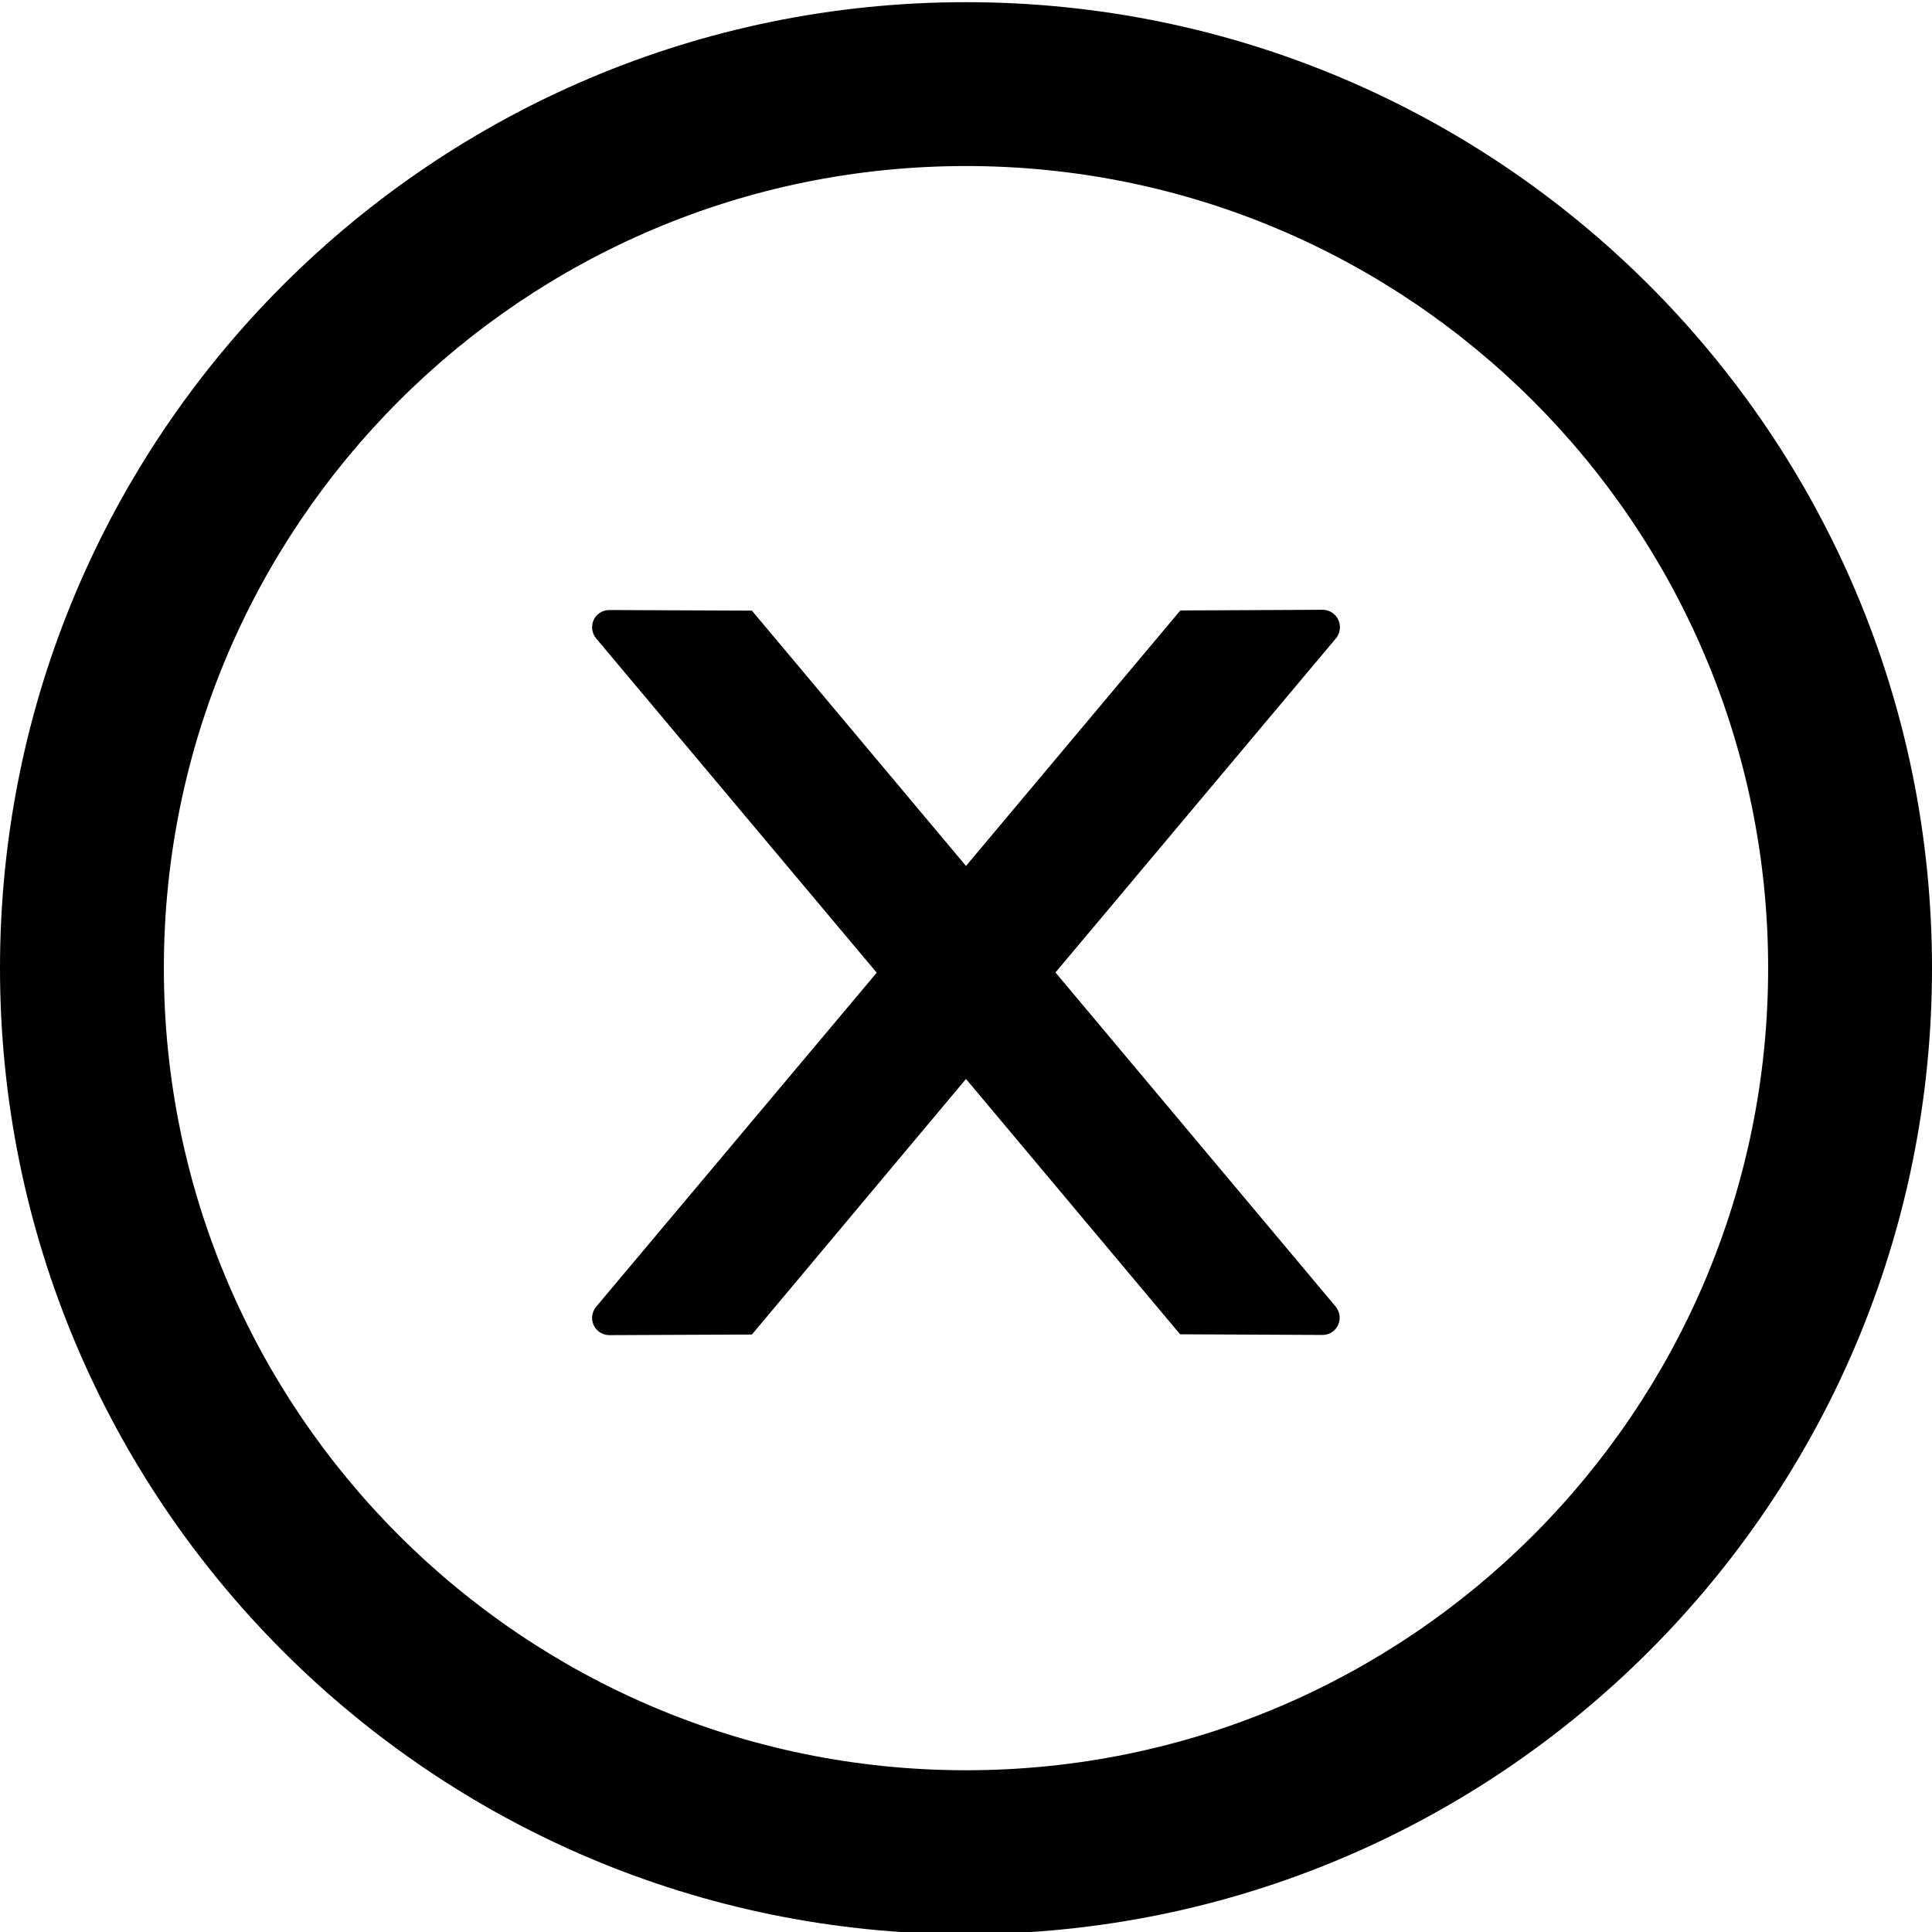 <svg width="32" height="32" viewBox="0 0 32 32" fill="none" xmlns="http://www.w3.org/2000/svg">
<g clip-path="url(#clip0_24705_200)">
<path d="M22.193 10.386C22.193 10.229 22.064 10.1 21.907 10.1L19.55 10.111L16 14.343L12.454 10.114L10.093 10.104C9.936 10.104 9.807 10.229 9.807 10.389C9.807 10.457 9.832 10.521 9.875 10.575L14.521 16.111L9.875 21.643C9.832 21.695 9.808 21.761 9.807 21.829C9.807 21.986 9.936 22.114 10.093 22.114L12.454 22.104L16 17.871L19.546 22.1L21.904 22.111C22.061 22.111 22.189 21.986 22.189 21.825C22.189 21.757 22.164 21.693 22.121 21.639L17.482 16.107L22.129 10.571C22.171 10.521 22.193 10.454 22.193 10.386Z" fill="black"/>
<path d="M16 0.036C7.164 0.036 -7.15256e-07 7.2 -7.15256e-07 16.036C-7.15256e-07 24.871 7.164 32.036 16 32.036C24.836 32.036 32 24.871 32 16.036C32 7.2 24.836 0.036 16 0.036ZM16 29.321C8.664 29.321 2.714 23.371 2.714 16.036C2.714 8.7 8.664 2.75 16 2.75C23.336 2.75 29.286 8.7 29.286 16.036C29.286 23.371 23.336 29.321 16 29.321Z" fill="black"/>
</g>
<defs>
<clipPath id="clip0_24705_200">
<rect width="32" height="32" fill="white"/>
</clipPath>
</defs>
</svg>
